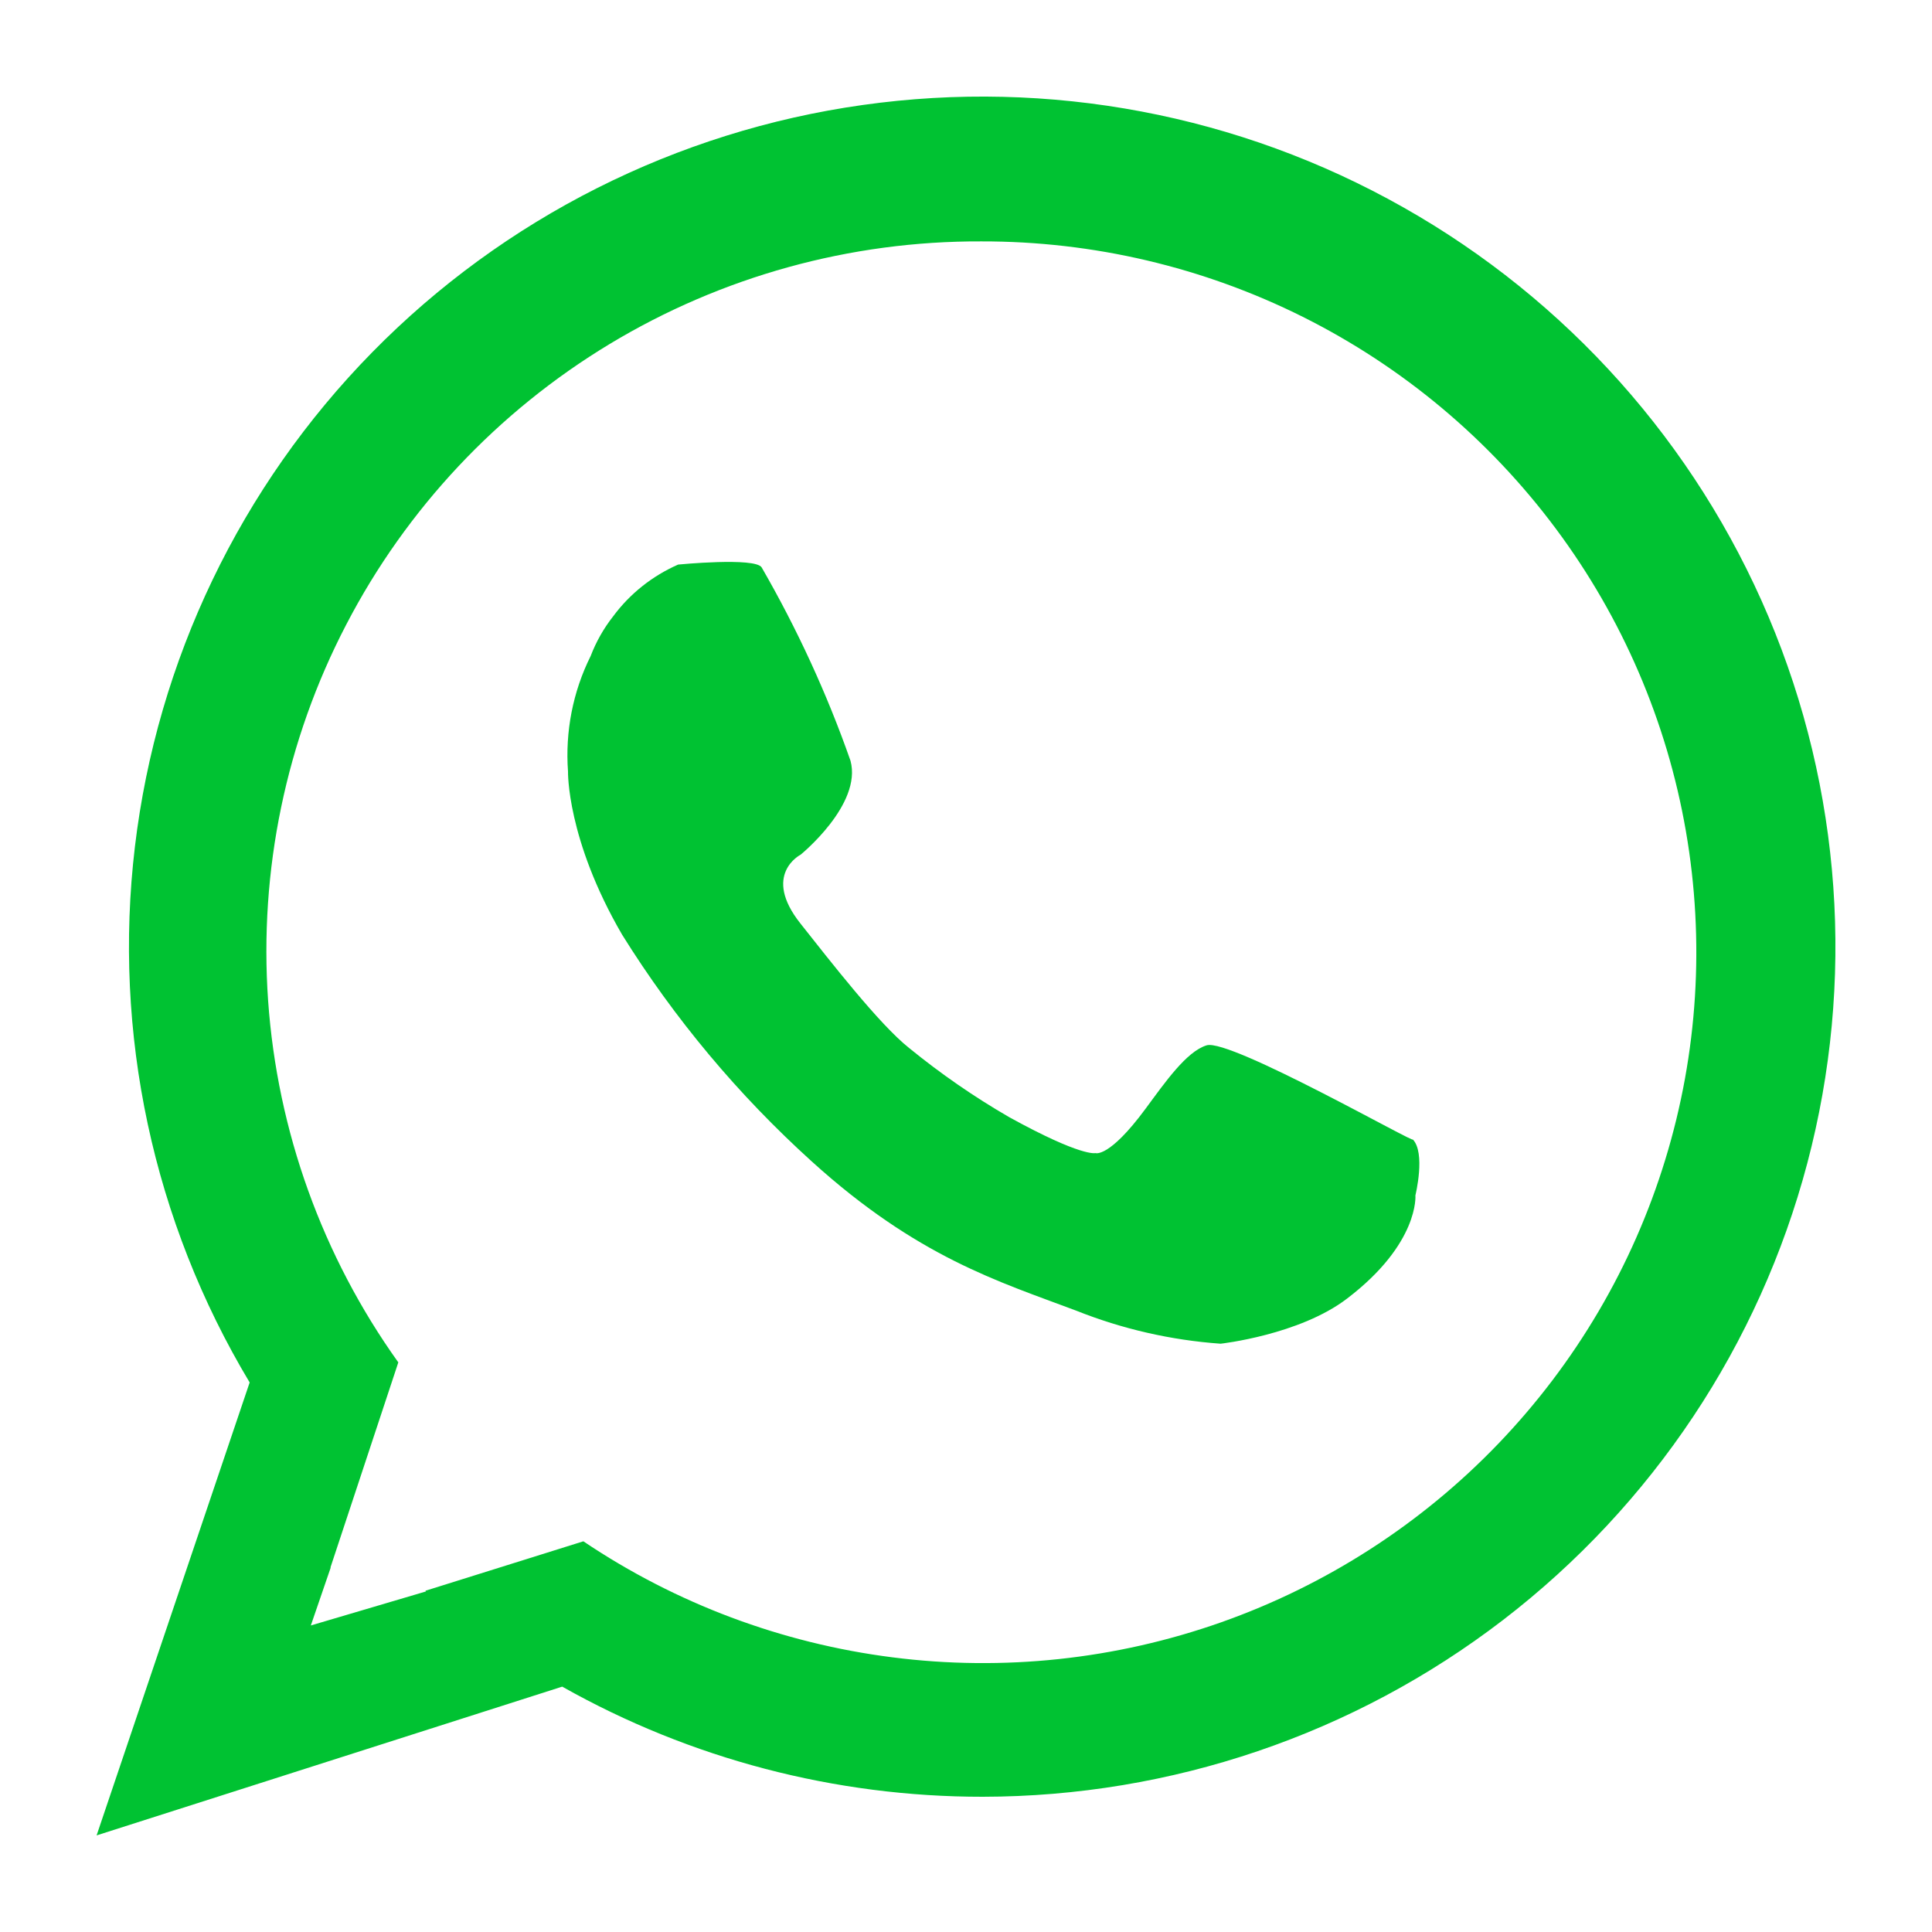 <svg width="18" height="18" viewBox="0 0 18 18" fill="none" xmlns="http://www.w3.org/2000/svg">
<path fill-rule="evenodd" clip-rule="evenodd" d="M5.292 7.188C5.265 6.817 5.337 6.445 5.503 6.112C5.554 5.979 5.624 5.855 5.712 5.743C5.868 5.532 6.077 5.366 6.318 5.26C6.318 5.26 7.034 5.19 7.096 5.286C7.427 5.86 7.705 6.463 7.924 7.088C8.034 7.496 7.459 7.963 7.459 7.963C7.459 7.963 7.094 8.148 7.459 8.606C7.73 8.948 8.192 9.544 8.47 9.764C8.763 10.003 9.075 10.219 9.402 10.408C10.08 10.782 10.206 10.743 10.206 10.743C10.206 10.743 10.331 10.793 10.672 10.331C10.854 10.085 11.053 9.797 11.242 9.739C11.461 9.672 13.231 10.684 13.161 10.614C13.285 10.738 13.187 11.137 13.187 11.137C13.187 11.137 13.225 11.584 12.551 12.098C12.107 12.438 11.372 12.519 11.372 12.519C10.909 12.486 10.455 12.382 10.024 12.21C9.306 11.94 8.547 11.713 7.562 10.82C6.878 10.201 6.284 9.491 5.796 8.708C5.278 7.818 5.292 7.188 5.292 7.188ZM9.156 16.74C7.783 16.741 6.433 16.388 5.238 15.714L0.9 17.1L2.326 12.88C1.426 11.379 1.05 9.624 1.257 7.888C1.464 6.152 2.241 4.532 3.468 3.282C4.694 2.033 6.302 1.222 8.039 0.978C9.777 0.733 11.547 1.068 13.073 1.931C14.599 2.793 15.796 4.135 16.477 5.746C17.158 7.357 17.285 9.148 16.838 10.838C16.391 12.528 15.395 14.024 14.005 15.092C12.616 16.159 10.911 16.738 9.156 16.74ZM9.143 2.249C7.922 2.244 6.724 2.575 5.68 3.205C4.637 3.835 3.787 4.739 3.226 5.819C2.664 6.898 2.413 8.111 2.498 9.324C2.584 10.537 3.003 11.703 3.711 12.693L3.079 14.603L3.081 14.605L2.896 15.144L3.969 14.827C3.968 14.825 3.966 14.823 3.963 14.821L5.435 14.36C6.297 14.94 7.284 15.31 8.315 15.441C9.347 15.573 10.395 15.461 11.376 15.115C12.356 14.769 13.241 14.199 13.96 13.45C14.679 12.701 15.212 11.795 15.515 10.804C15.819 9.813 15.884 8.764 15.707 7.743C15.53 6.722 15.115 5.757 14.495 4.925C13.875 4.093 13.068 3.417 12.138 2.952C11.209 2.488 10.183 2.247 9.143 2.249Z" fill="#00C232"/>
</svg>
